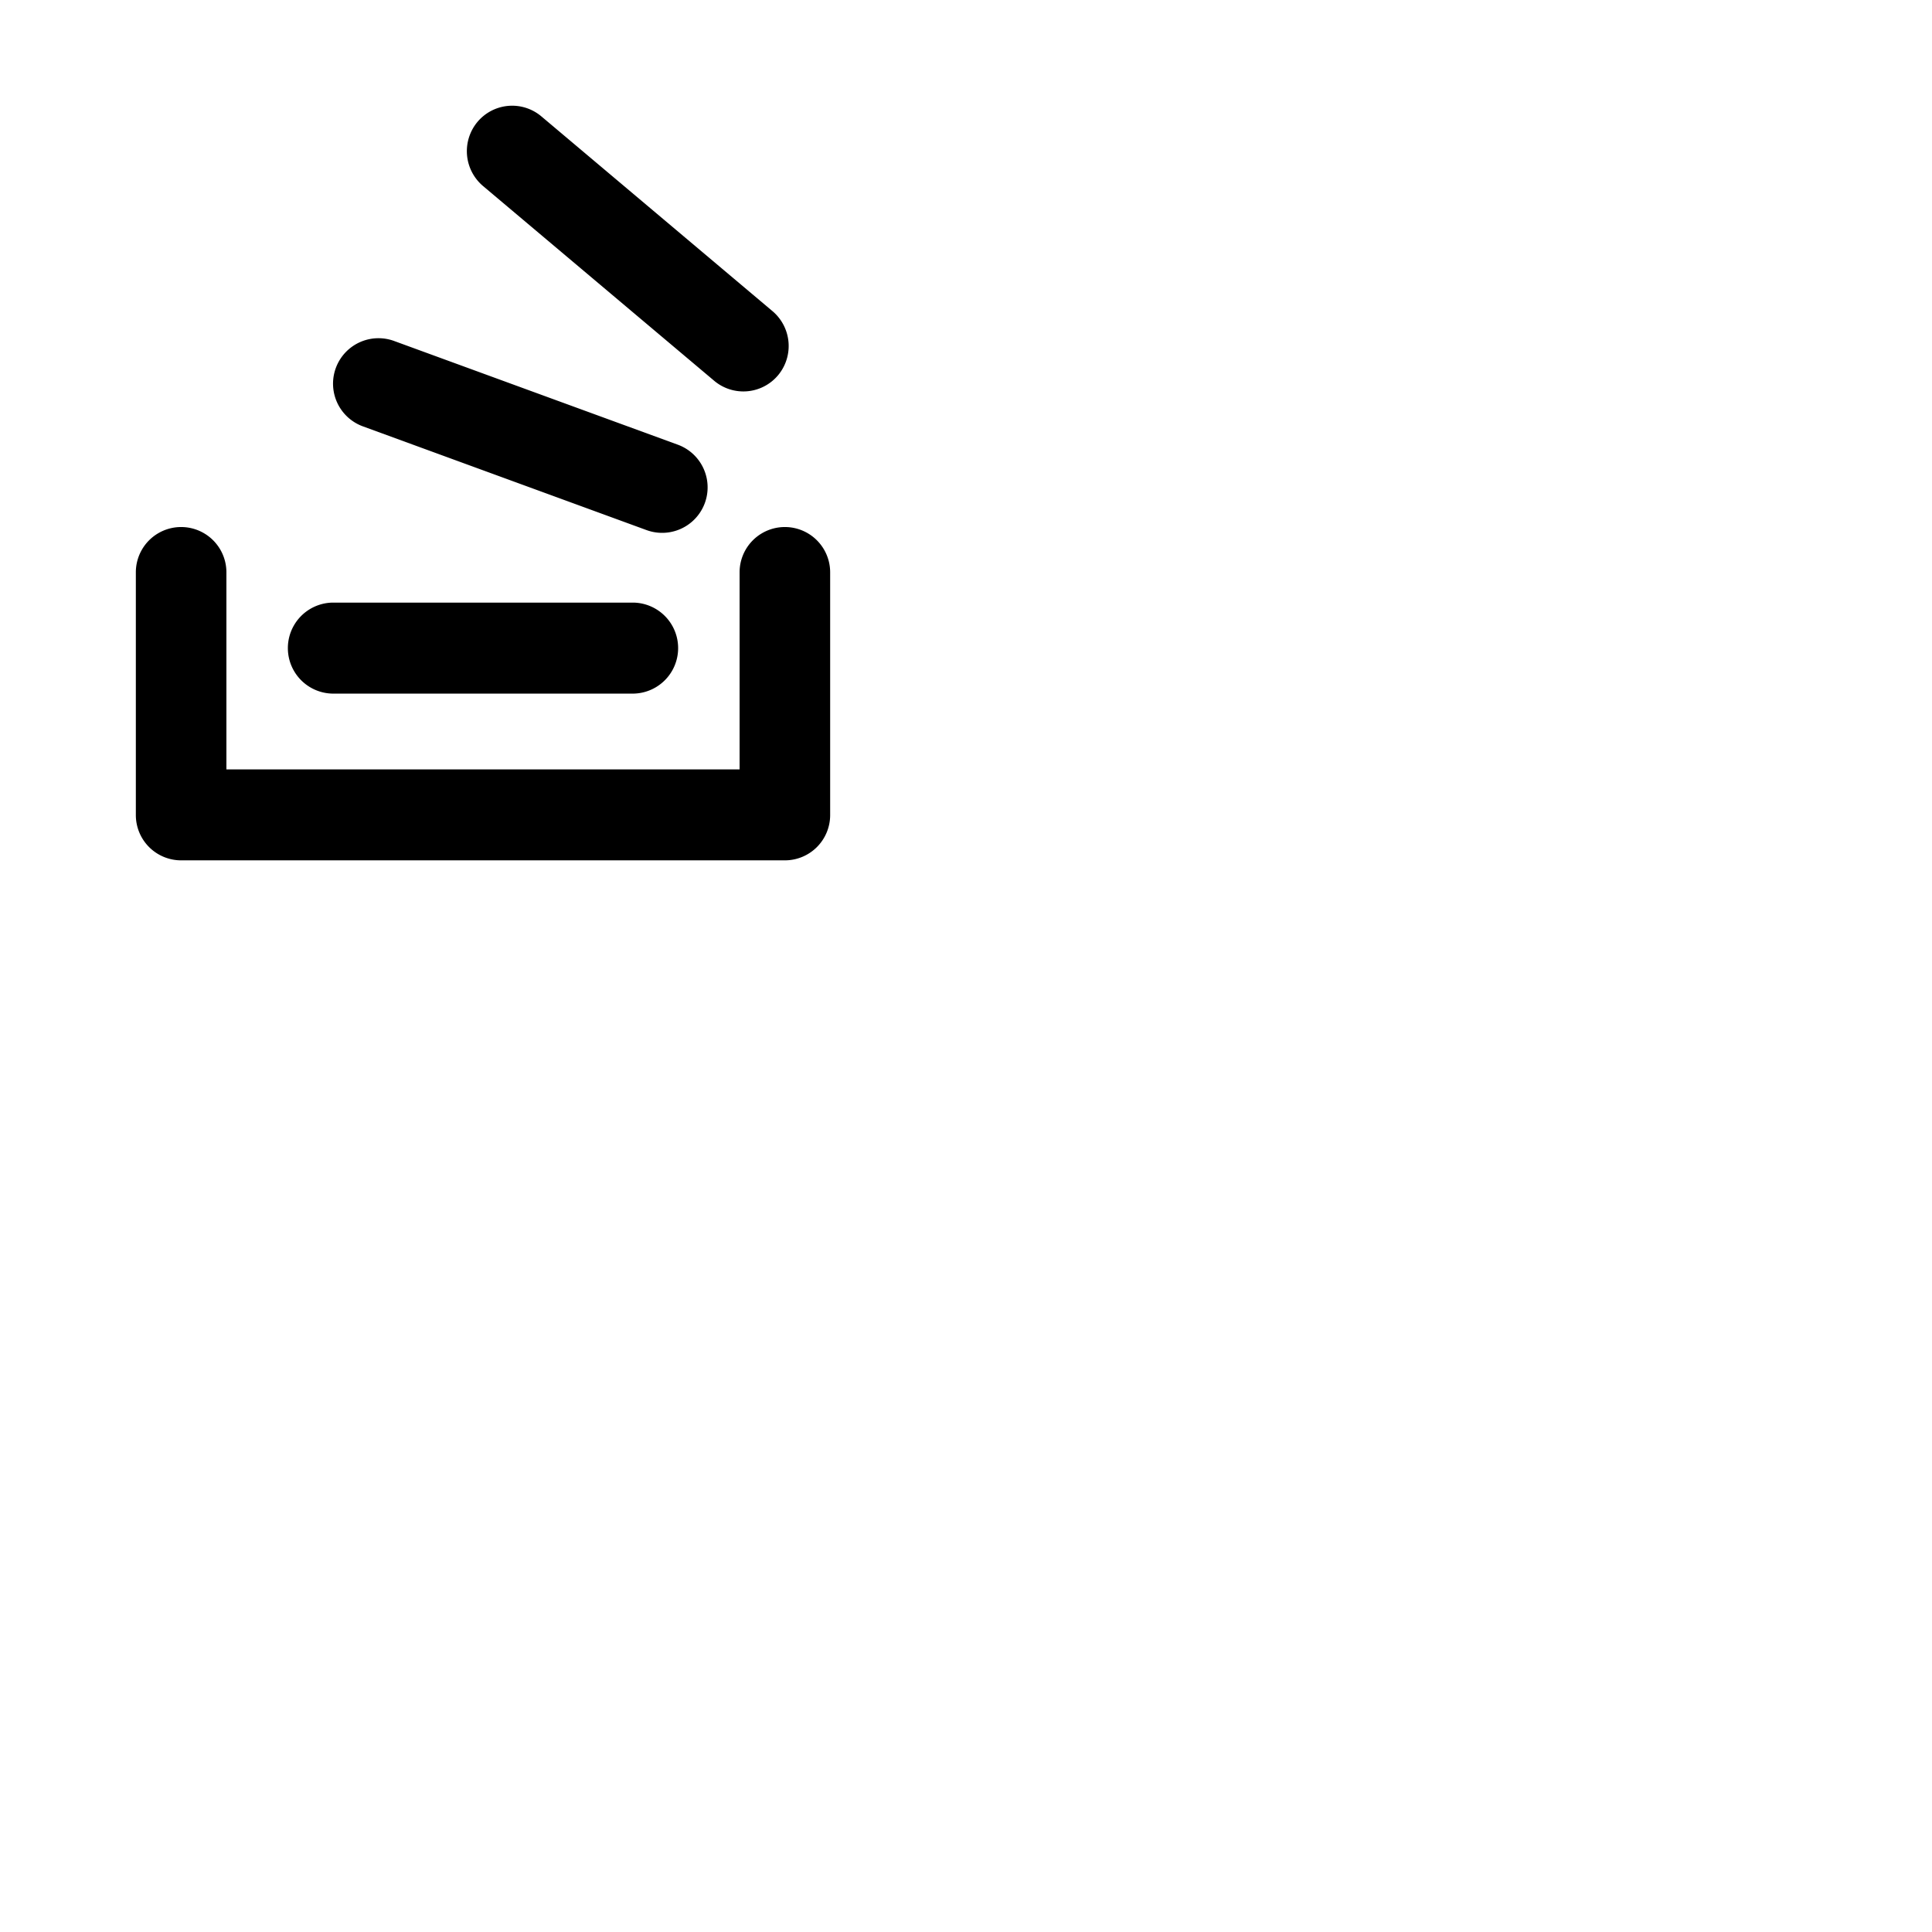 <svg xmlns="http://www.w3.org/2000/svg" version="1.1" viewBox="0 0 512 512" fill="currentColor"><path fill="currentColor" d="M220 151.67V216a12 12 0 0 1-12 12H48a12 12 0 0 1-12-12v-64.33a12 12 0 1 1 24 0v52.23h136v-52.23a12 12 0 1 1 24 0M88 183.81h80a12.06 12.06 0 0 0 0-24.11H88a12.06 12.06 0 0 0 0 24.11M96.2 113l75.17 27.49a12.05 12.05 0 0 0 8.21-22.66l-75.17-27.48A12 12 0 0 0 96.2 113M128 49.29l61.29 51.64a12 12 0 0 0 16.9-1.48a12.09 12.09 0 0 0-1.48-17l-61.27-51.63a12 12 0 0 0-16.91 1.49A12.1 12.1 0 0 0 128 49.29"/></svg>